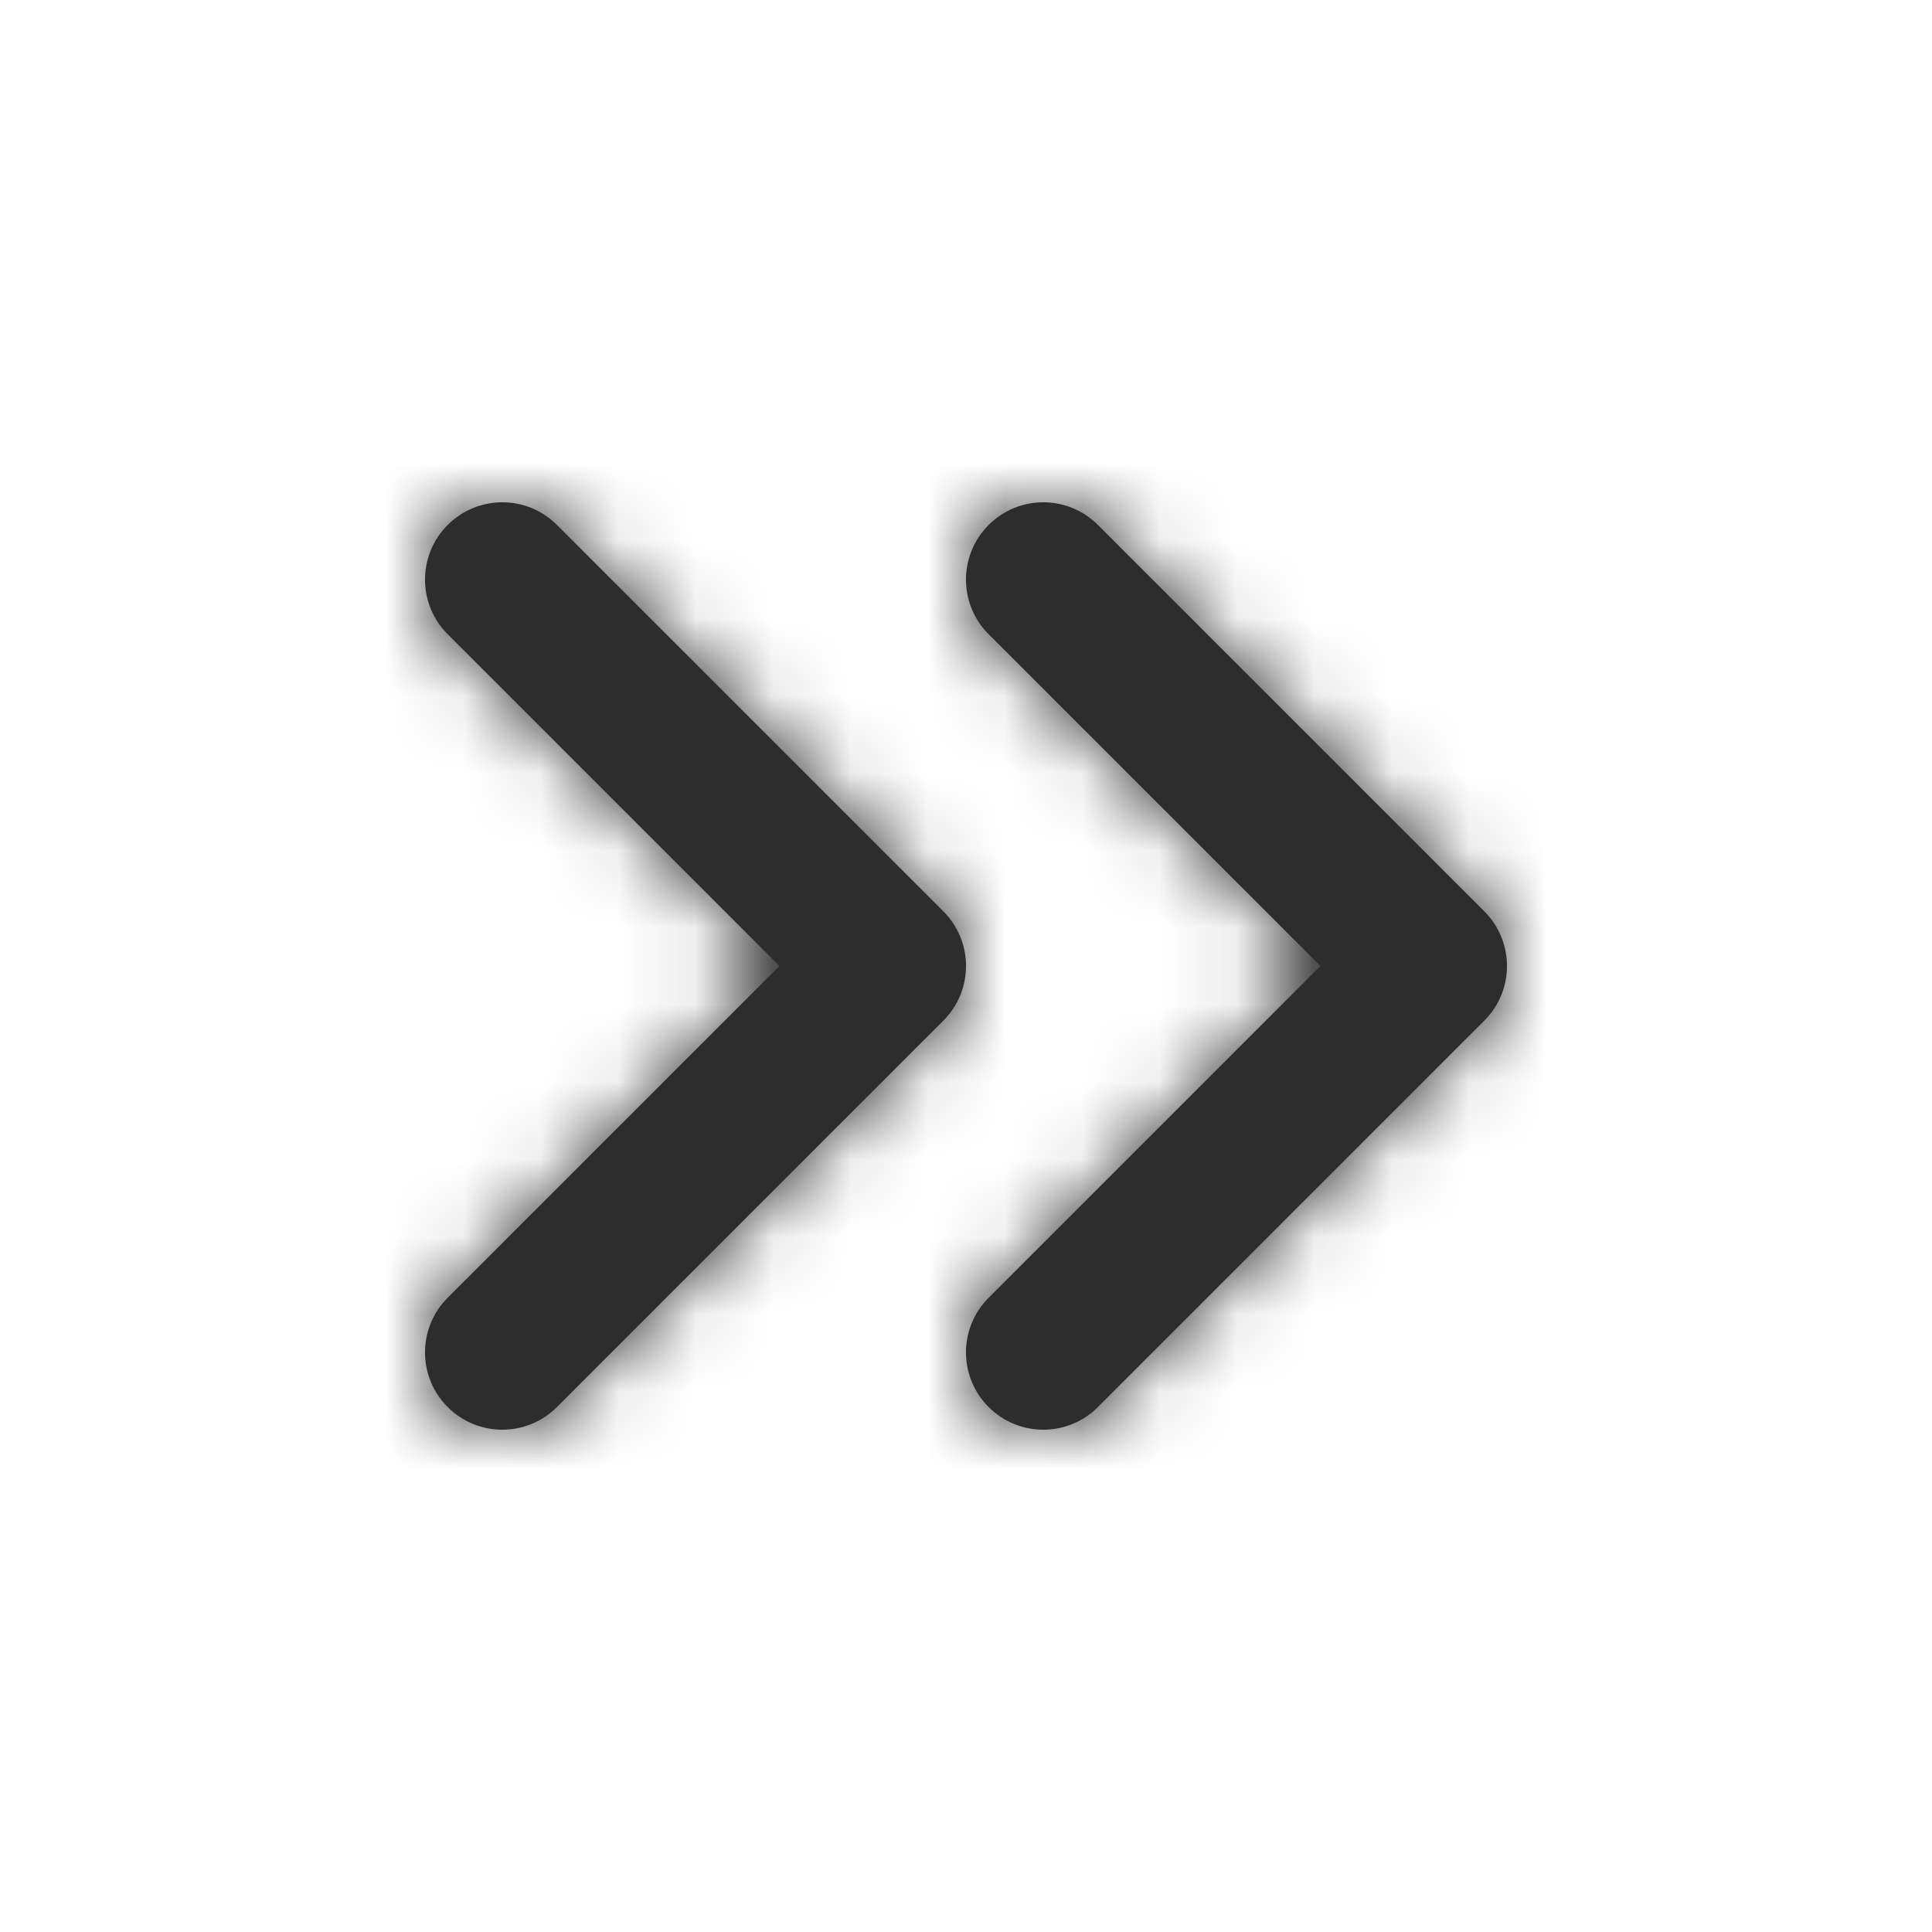 <?xml version="1.0" encoding="UTF-8"?>
<svg width="25px" height="25px" viewBox="0 0 25 25" version="1.1" xmlns="http://www.w3.org/2000/svg" xmlns:xlink="http://www.w3.org/1999/xlink">
    <title>Group 5</title>
    <defs>
        <path d="M12.293,6.293 C12.683,5.902 13.317,5.902 13.707,6.293 L13.707,6.293 L18.707,11.293 C19.098,11.683 19.098,12.317 18.707,12.707 L18.707,12.707 L13.707,17.707 C13.317,18.098 12.683,18.098 12.293,17.707 C11.902,17.317 11.902,16.683 12.293,16.293 L12.293,16.293 L16.586,12 L12.293,7.707 C11.902,7.317 11.902,6.683 12.293,6.293 Z M5.293,6.293 C5.683,5.902 6.317,5.902 6.707,6.293 L6.707,6.293 L11.707,11.293 C12.098,11.683 12.098,12.317 11.707,12.707 L11.707,12.707 L6.707,17.707 C6.317,18.098 5.683,18.098 5.293,17.707 C4.902,17.317 4.902,16.683 5.293,16.293 L5.293,16.293 L9.586,12 L5.293,7.707 C4.902,7.317 4.902,6.683 5.293,6.293 Z" id="path-1"></path>
    </defs>
    <g id="页面-1" stroke="none" stroke-width="1" fill="none" fill-rule="evenodd">
        <g id="Find-Employer-1440" transform="translate(-520, -878)">
            <g id="Screen-2.0" transform="translate(0, 825)">
                <g id="Tabs" transform="translate(0, 2)">
                    <g id="Group-3" transform="translate(194, 25)">
                        <g id="Group-5" transform="translate(326, 26)">
                            <g id="chevrons-right" transform="translate(0.5, 0.5)">
                                <mask id="mask-2" fill="white">
                                    <use xlink:href="#path-1"></use>
                                </mask>
                                <use id="Combined-Shape" fill="#2D2D2D" fill-rule="nonzero" xlink:href="#path-1"></use>
                                <g id="Group" mask="url(#mask-2)" fill="#2D2D2D">
                                    <g id="COLOR/-black">
                                        <rect id="Rectangle" x="0" y="0" width="24" height="24"></rect>
                                    </g>
                                </g>
                            </g>
                            <rect id="Rectangle" stroke="#979797" fill="#D8D8D8" opacity="0" x="0.5" y="0.5" width="24" height="24"></rect>
                        </g>
                    </g>
                </g>
            </g>
        </g>
    </g>
</svg>